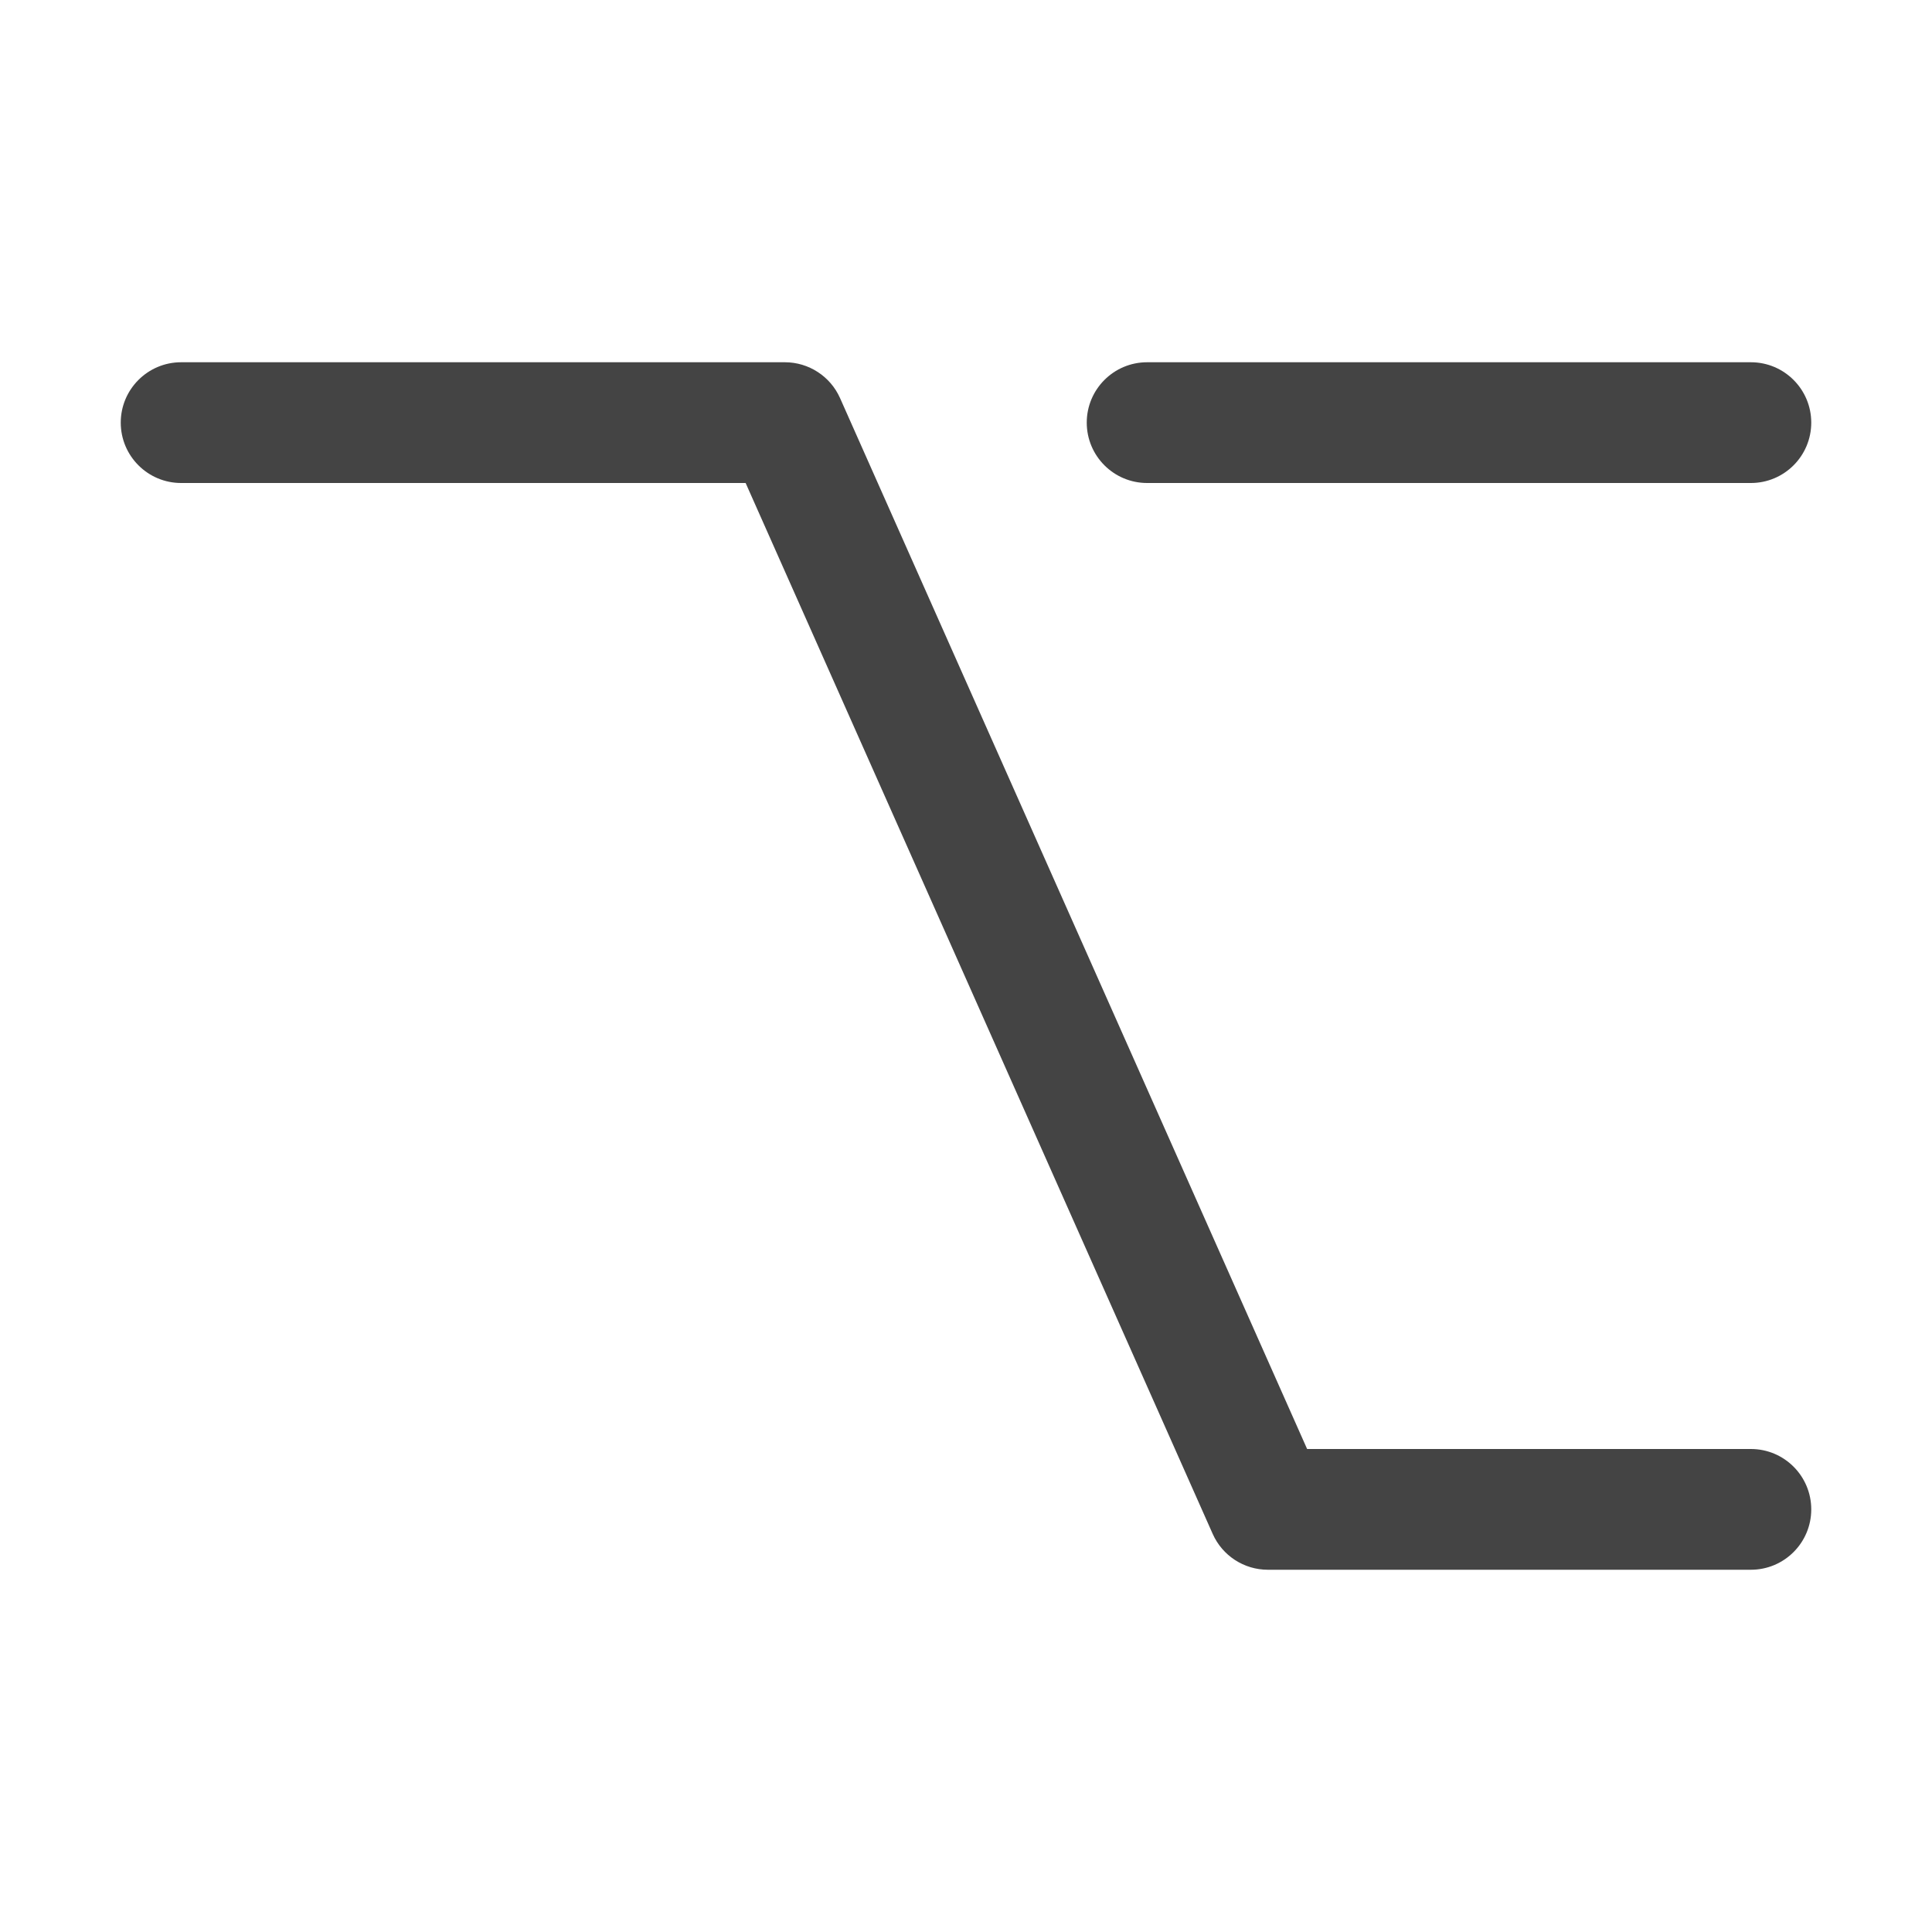 <?xml version="1.0" encoding="utf-8"?>
<!-- Generated by IcoMoon.io -->
<!DOCTYPE svg PUBLIC "-//W3C//DTD SVG 1.1//EN" "http://www.w3.org/Graphics/SVG/1.1/DTD/svg11.dtd">
<svg version="1.1" xmlns="http://www.w3.org/2000/svg" xmlns:xlink="http://www.w3.org/1999/xlink" width="64" height="64" viewBox="0 0 64 64">
<path d="M58 52h-16c-0.79 0-1.507-0.465-1.828-1.188l-15.472-34.812h-18.7c-1.104 0-2-0.896-2-2s0.896-2 2-2h20c0.79 0 1.507 0.466 1.828 1.188l15.472 34.812h14.7c1.105 0 2 0.895 2 2s-0.895 2-2 2z" fill="#444444"></path>
<path d="M58 16h-20c-1.105 0-2-0.896-2-2s0.895-2 2-2h20c1.105 0 2 0.896 2 2s-0.895 2-2 2z" fill="#444444"></path>
</svg>

